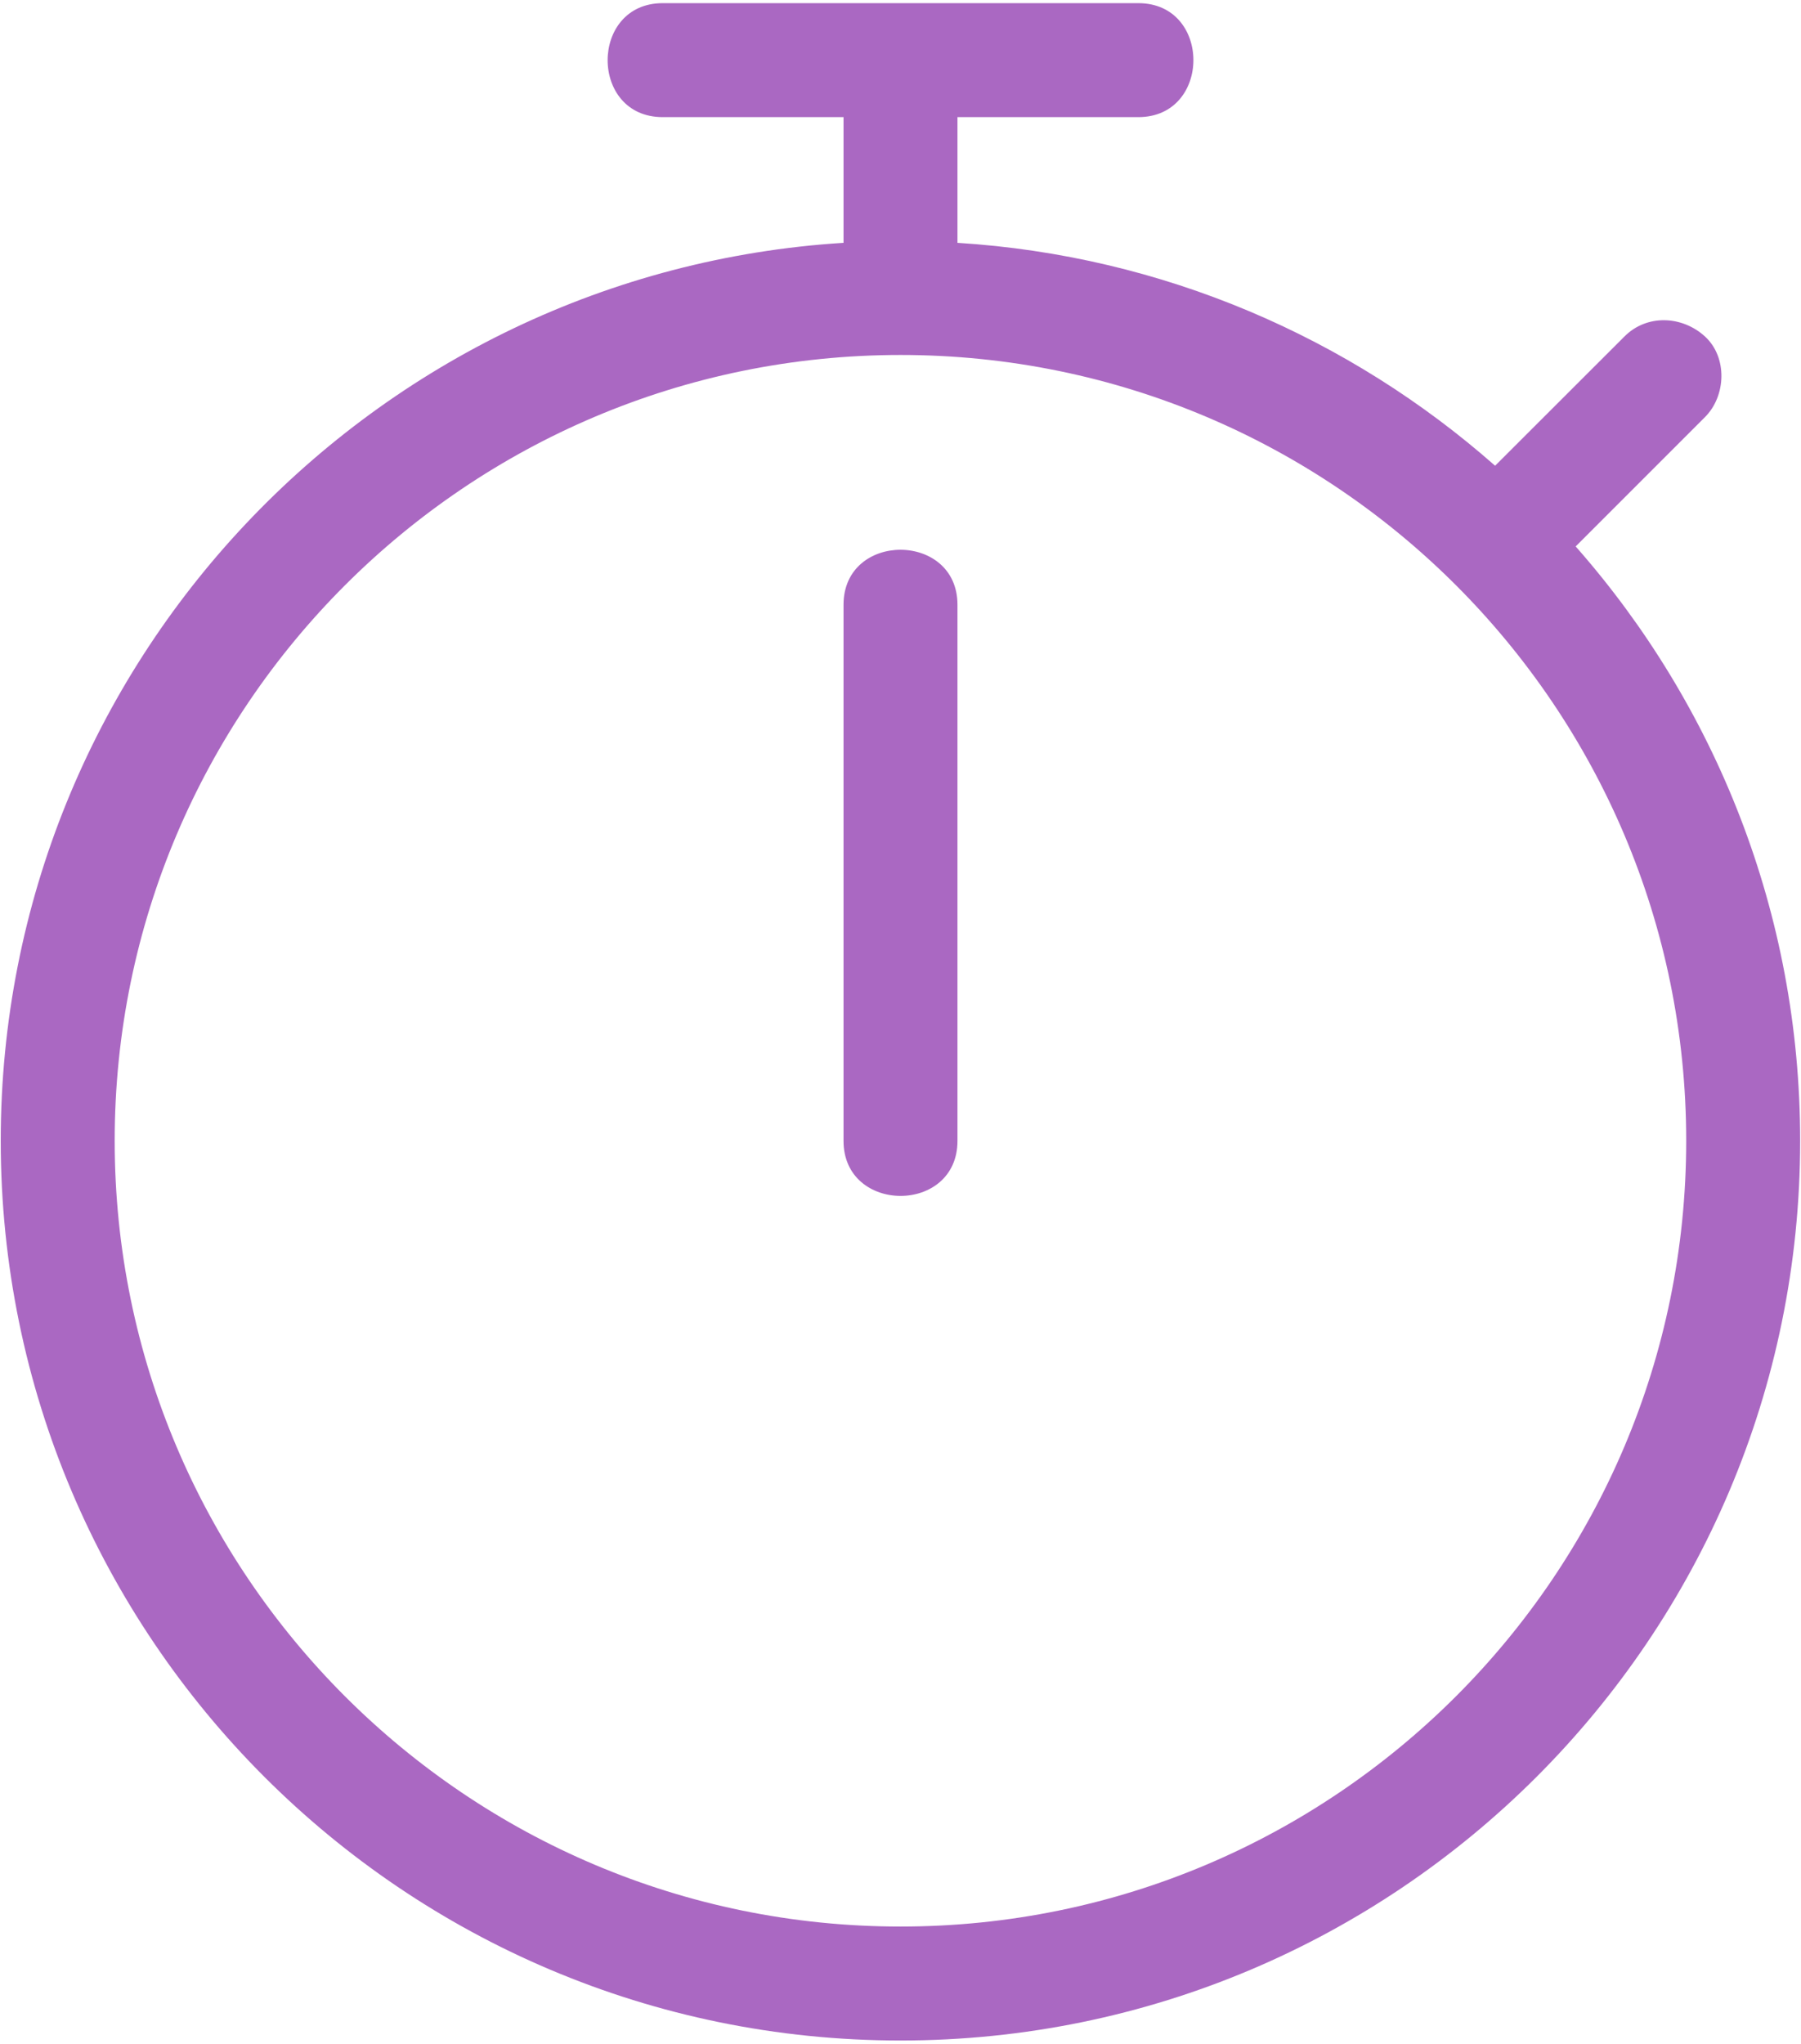 <svg width="297" height="337" viewBox="0 0 297 337" fill="none" xmlns="http://www.w3.org/2000/svg">
<path d="M259.841 90.101C282.879 116.24 296.86 150.554 296.86 188.1C296.86 269.994 230.394 336.46 148.5 336.46C66.606 336.46 0.121 269.994 0.121 188.1C0.121 109.381 61.589 44.888 139.104 40.04V19.313H109.282C97.161 19.313 97.199 0.521 109.282 0.521H187.718C199.839 0.521 199.82 19.313 187.718 19.313H157.896V40.04C191.777 42.164 222.596 55.675 246.555 76.797C253.658 69.693 260.761 62.59 267.883 55.487C271.585 51.766 277.411 52.048 281.169 55.487C284.909 58.926 284.646 65.296 281.169 68.773L259.841 90.101ZM278.069 188.1C278.069 116.597 220.021 58.531 148.5 58.531C76.979 58.55 18.913 116.597 18.913 188.1C18.913 259.621 76.979 317.668 148.5 317.668C220.021 317.668 278.069 259.621 278.069 188.1ZM157.896 188.118C157.896 200.239 139.104 200.201 139.104 188.118V99.722C139.104 87.621 157.896 87.639 157.896 99.722V188.118Z" fill="#AA68C2"/>
</svg>
